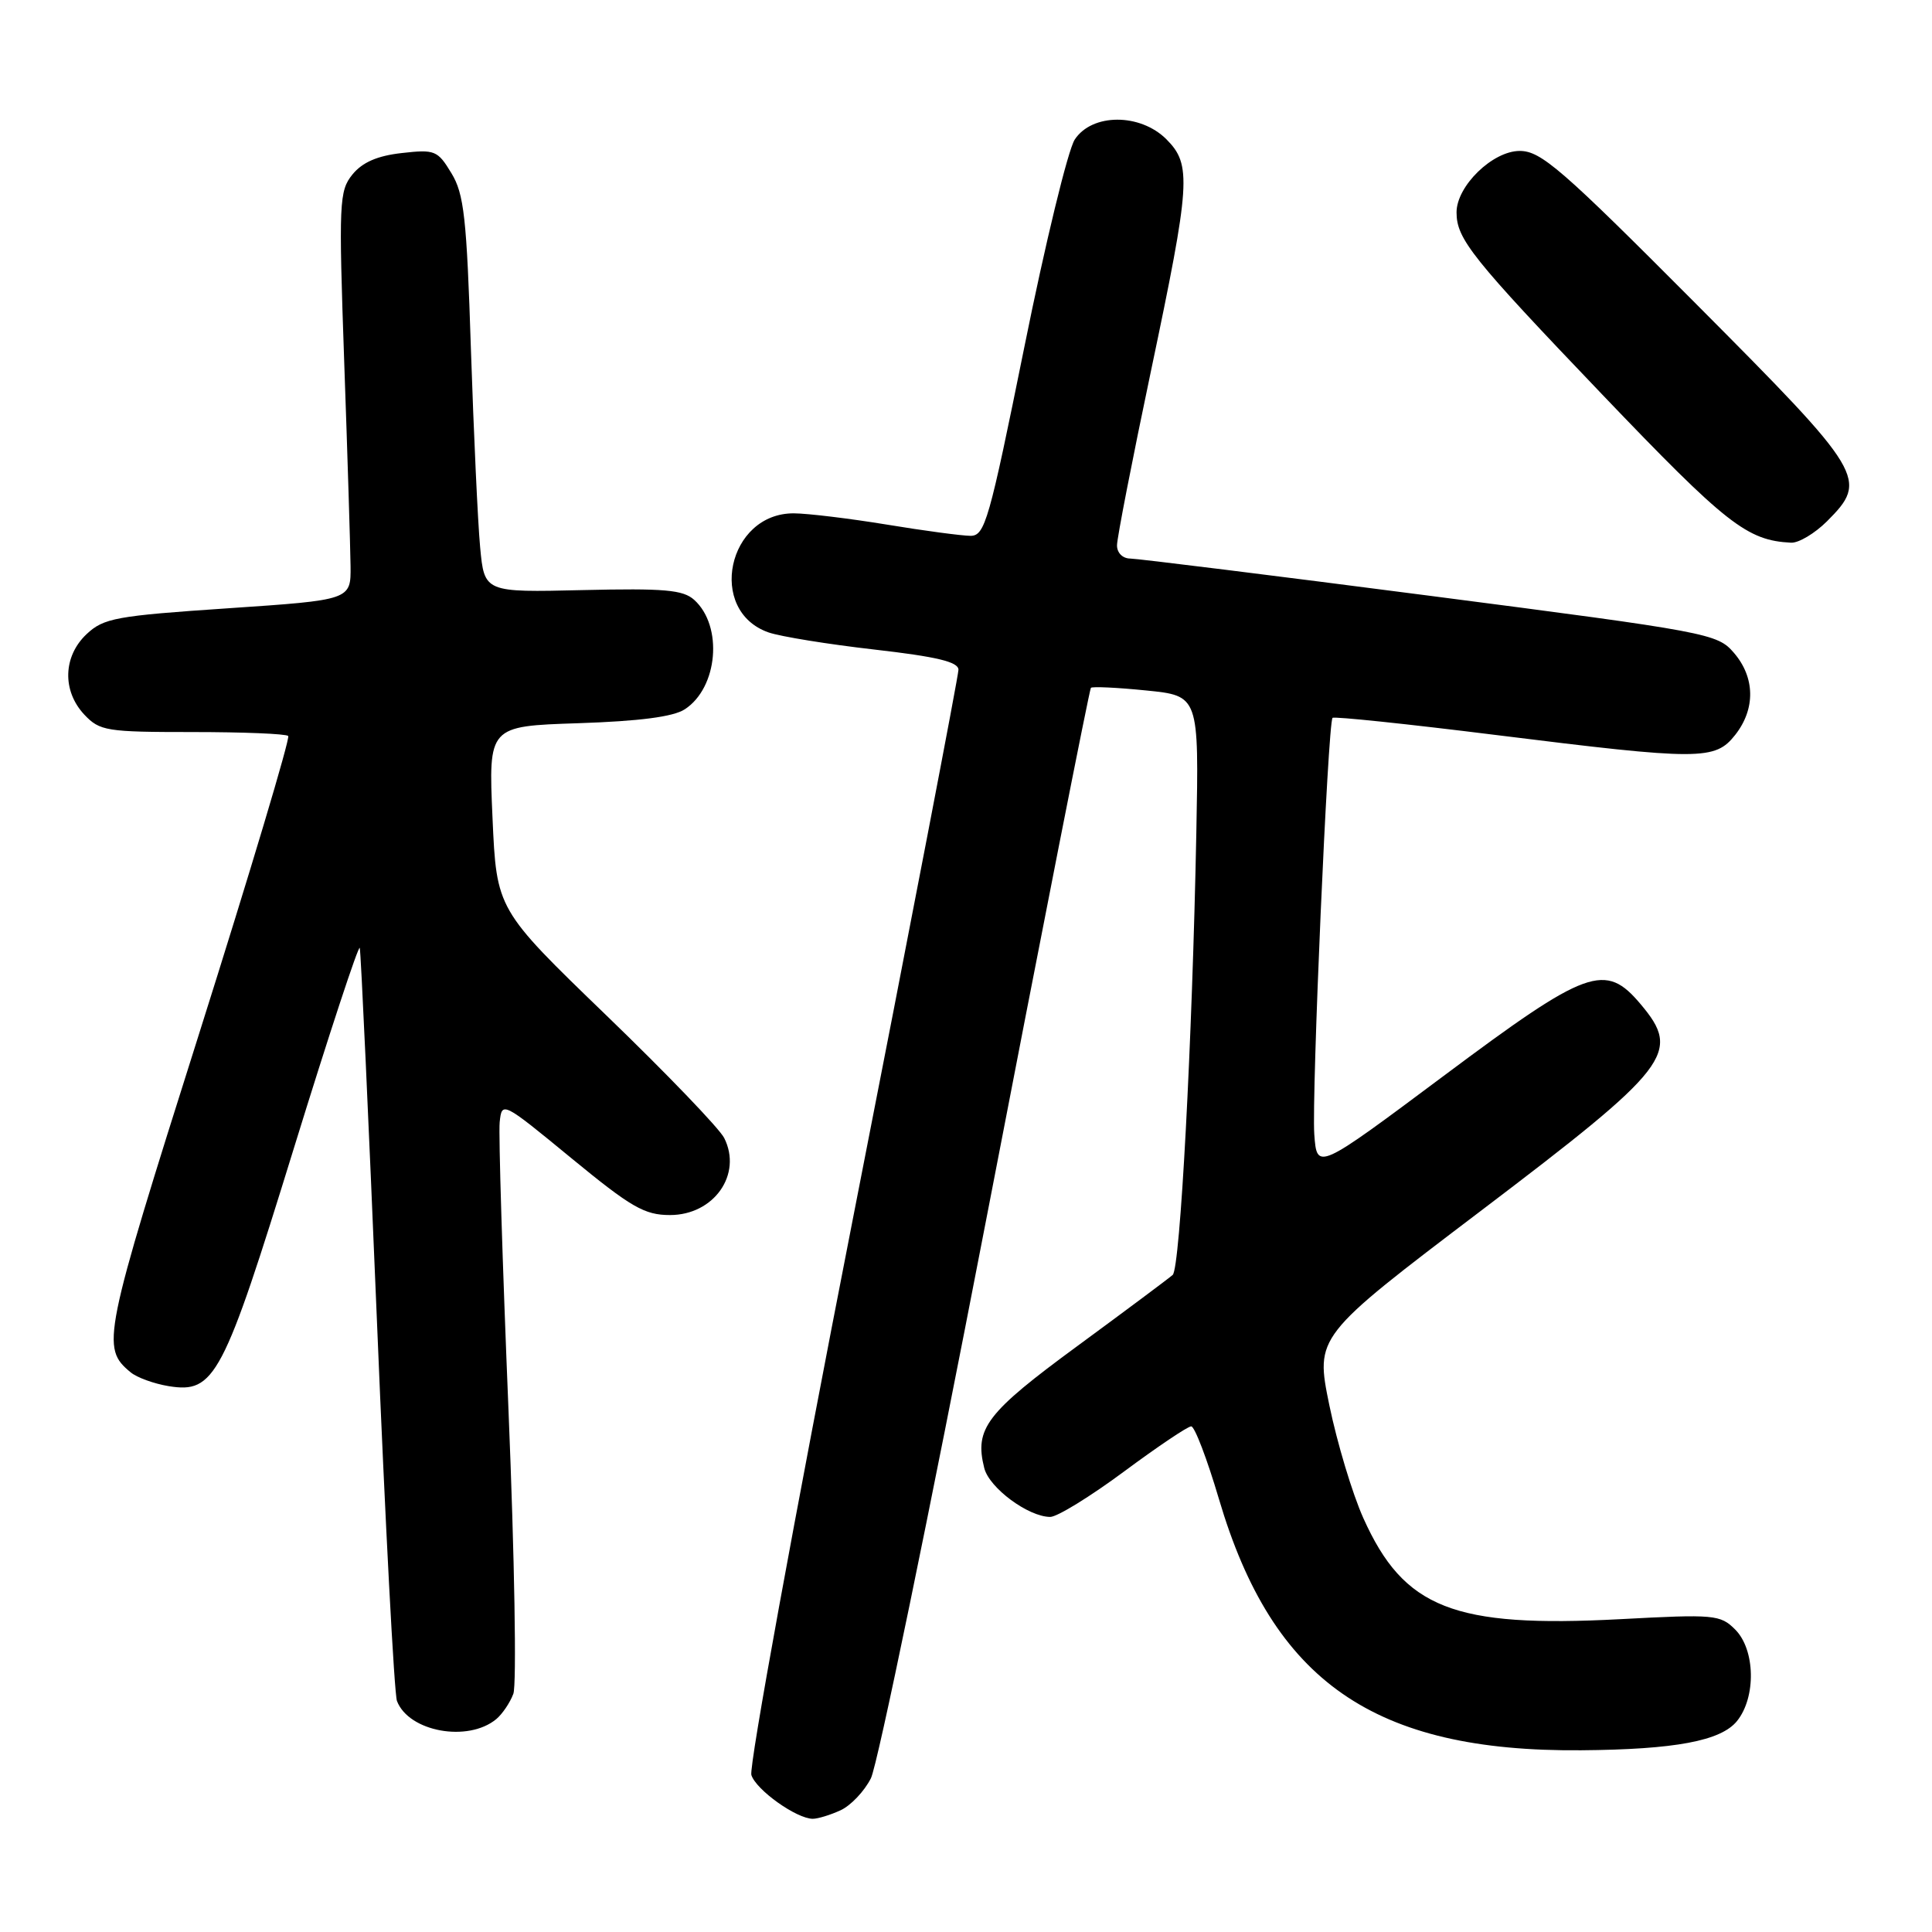 <?xml version="1.0" encoding="UTF-8" standalone="no"?>
<!DOCTYPE svg PUBLIC "-//W3C//DTD SVG 1.1//EN" "http://www.w3.org/Graphics/SVG/1.1/DTD/svg11.dtd" >
<svg xmlns="http://www.w3.org/2000/svg" xmlns:xlink="http://www.w3.org/1999/xlink" version="1.1" viewBox="0 0 256 256">
 <g >
 <path fill="currentColor"
d=" M 111.36 239.88 C 112.71 239.27 114.53 237.36 115.40 235.63 C 116.27 233.91 123.11 200.78 130.60 162.00 C 138.08 123.22 144.36 91.34 144.55 91.14 C 144.73 90.95 148.03 91.10 151.87 91.49 C 158.87 92.19 158.87 92.19 158.52 110.34 C 157.98 138.09 156.38 168.03 155.39 168.93 C 154.90 169.37 149.22 173.61 142.78 178.34 C 130.68 187.22 129.10 189.29 130.42 194.53 C 131.08 197.16 136.26 200.99 139.16 201.00 C 140.08 201.00 144.47 198.30 148.92 195.00 C 153.37 191.70 157.38 189.00 157.84 189.00 C 158.30 189.00 159.95 193.33 161.51 198.61 C 168.66 222.84 182.07 232.14 209.50 231.92 C 221.95 231.82 228.03 230.68 230.16 228.05 C 232.71 224.90 232.59 218.59 229.92 215.92 C 227.95 213.95 227.17 213.88 214.67 214.55 C 192.61 215.71 186.02 213.12 180.65 201.16 C 179.19 197.91 177.17 191.17 176.14 186.18 C 174.28 177.09 174.28 177.09 196.20 160.46 C 221.36 141.37 222.81 139.49 217.41 133.08 C 212.70 127.47 210.36 128.32 191.31 142.55 C 174.50 155.10 174.50 155.10 174.15 150.30 C 173.79 145.23 175.95 95.77 176.57 95.12 C 176.77 94.91 186.51 95.93 198.21 97.39 C 225.35 100.77 227.25 100.76 229.93 97.37 C 232.63 93.93 232.56 89.76 229.75 86.50 C 227.56 83.95 226.46 83.74 189.50 78.95 C 168.60 76.24 150.71 74.02 149.75 74.01 C 148.75 74.00 148.00 73.25 148.01 72.25 C 148.01 71.29 150.04 60.89 152.51 49.15 C 157.76 24.20 157.92 21.83 154.55 18.45 C 151.07 14.98 144.70 15.00 142.41 18.49 C 141.51 19.87 138.50 32.24 135.73 45.99 C 131.06 69.07 130.51 71.00 128.59 71.00 C 127.44 70.99 122.45 70.33 117.50 69.51 C 112.55 68.70 107.02 68.03 105.20 68.02 C 96.41 67.97 93.64 80.94 101.84 83.80 C 103.43 84.35 109.74 85.37 115.87 86.07 C 124.16 87.02 127.00 87.70 127.00 88.75 C 127.00 89.52 120.69 122.35 112.97 161.71 C 105.26 201.06 99.22 234.13 99.56 235.20 C 100.19 237.18 105.54 240.99 107.70 241.00 C 108.36 241.00 110.01 240.50 111.36 239.88 Z  M 65.76 227.79 C 66.56 227.12 67.58 225.62 68.02 224.44 C 68.47 223.26 68.18 206.36 67.38 186.90 C 66.58 167.43 66.05 150.24 66.21 148.70 C 66.50 145.92 66.56 145.94 75.69 153.45 C 83.65 159.99 85.40 161.00 88.78 161.00 C 94.60 161.00 98.39 155.61 95.96 150.79 C 95.33 149.53 88.28 142.20 80.30 134.50 C 65.80 120.50 65.80 120.50 65.26 108.36 C 64.72 96.22 64.72 96.22 76.61 95.83 C 84.73 95.56 89.21 94.98 90.73 93.99 C 95.13 91.14 95.84 82.97 91.99 79.49 C 90.51 78.15 88.05 77.94 77.20 78.19 C 64.18 78.50 64.18 78.50 63.62 72.50 C 63.31 69.20 62.77 57.41 62.40 46.31 C 61.84 28.84 61.49 25.69 59.81 22.94 C 57.99 19.93 57.62 19.78 53.23 20.28 C 50.00 20.64 48.01 21.51 46.70 23.12 C 44.94 25.30 44.87 26.76 45.61 47.97 C 46.05 60.36 46.42 72.53 46.45 75.00 C 46.50 79.50 46.50 79.50 30.23 80.60 C 15.37 81.60 13.74 81.90 11.48 84.02 C 8.35 86.96 8.22 91.54 11.17 94.69 C 13.22 96.86 14.09 97.00 25.51 97.00 C 32.20 97.00 37.90 97.23 38.19 97.52 C 38.47 97.80 33.15 115.57 26.37 137.01 C 13.62 177.31 13.36 178.57 17.31 181.84 C 18.14 182.53 20.40 183.35 22.34 183.67 C 28.45 184.66 29.56 182.54 38.95 152.11 C 43.60 137.05 47.53 125.12 47.67 125.61 C 47.82 126.10 48.84 148.37 49.95 175.11 C 51.05 201.85 52.24 224.47 52.60 225.39 C 54.16 229.47 62.01 230.90 65.76 227.79 Z  M 242.08 69.08 C 247.61 63.54 247.13 62.76 224.78 40.31 C 206.91 22.36 204.19 20.00 201.37 20.00 C 197.78 20.00 193.00 24.65 193.00 28.14 C 193.00 31.67 195.02 34.20 212.29 52.26 C 228.77 69.49 231.49 71.62 237.33 71.91 C 238.33 71.96 240.47 70.68 242.08 69.08 Z "/>
</g>
</svg>
